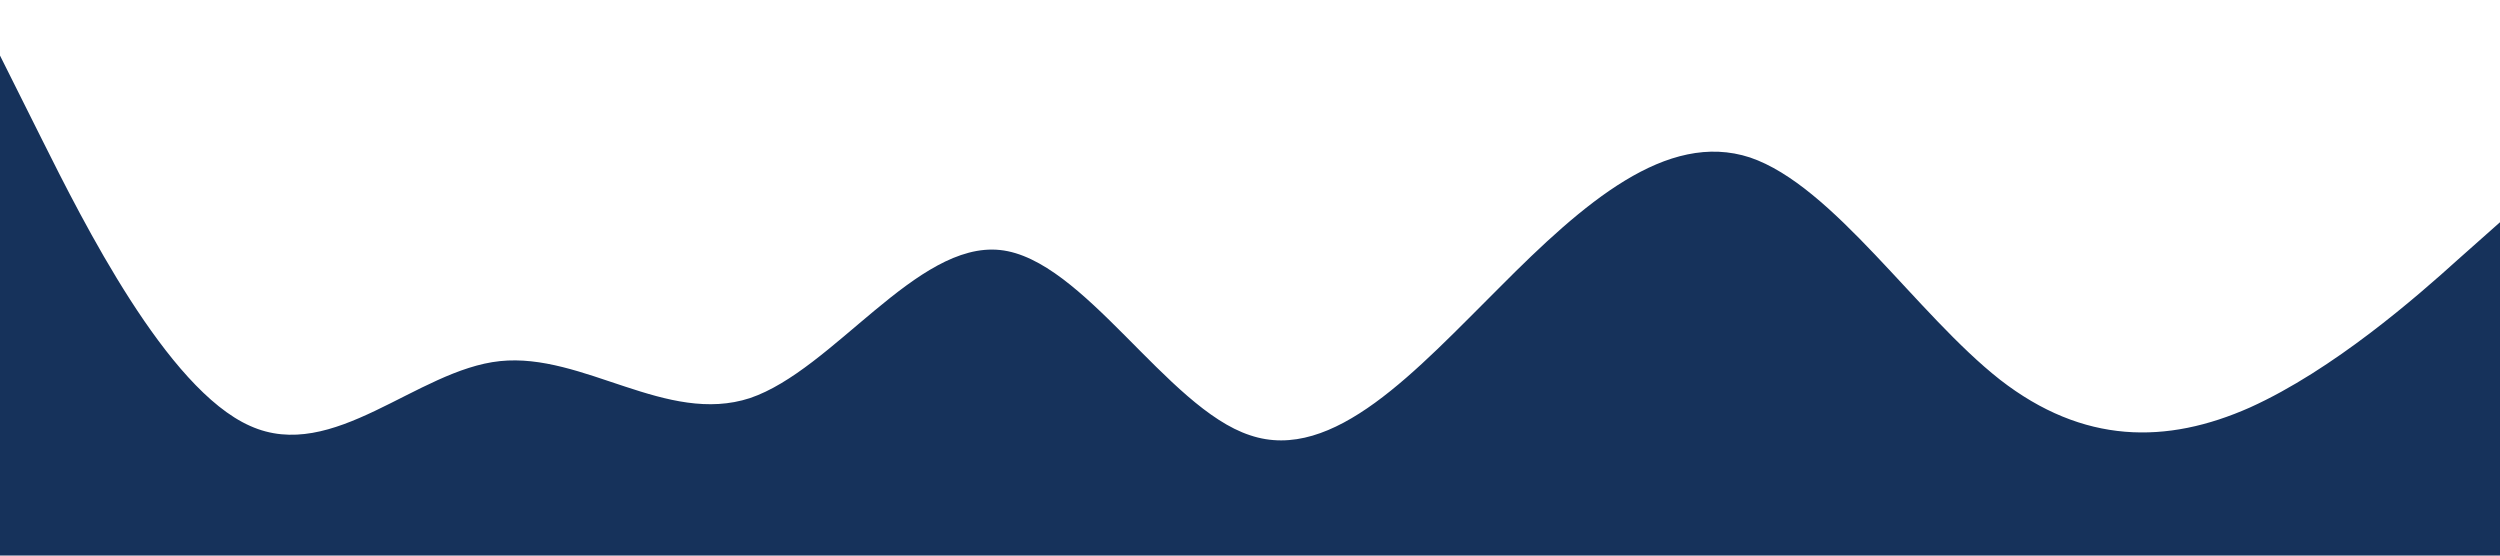 <?xml version="1.0" standalone="no"?><svg xmlns="http://www.w3.org/2000/svg" viewBox="0 0 1440 320"><path fill="#16325B" fill-opacity="1" d="M0,32L24,80C48,128,96,224,144,245.3C192,267,240,213,288,208C336,203,384,245,432,229.3C480,213,528,139,576,144C624,149,672,235,720,250.7C768,267,816,213,864,165.3C912,117,960,75,1008,90.7C1056,107,1104,181,1152,218.7C1200,256,1248,256,1296,234.7C1344,213,1392,171,1416,149.3L1440,128L1440,320L1416,320C1392,320,1344,320,1296,320C1248,320,1200,320,1152,320C1104,320,1056,320,1008,320C960,320,912,320,864,320C816,320,768,320,720,320C672,320,624,320,576,320C528,320,480,320,432,320C384,320,336,320,288,320C240,320,192,320,144,320C96,320,48,320,24,320L0,320Z"></path></svg>